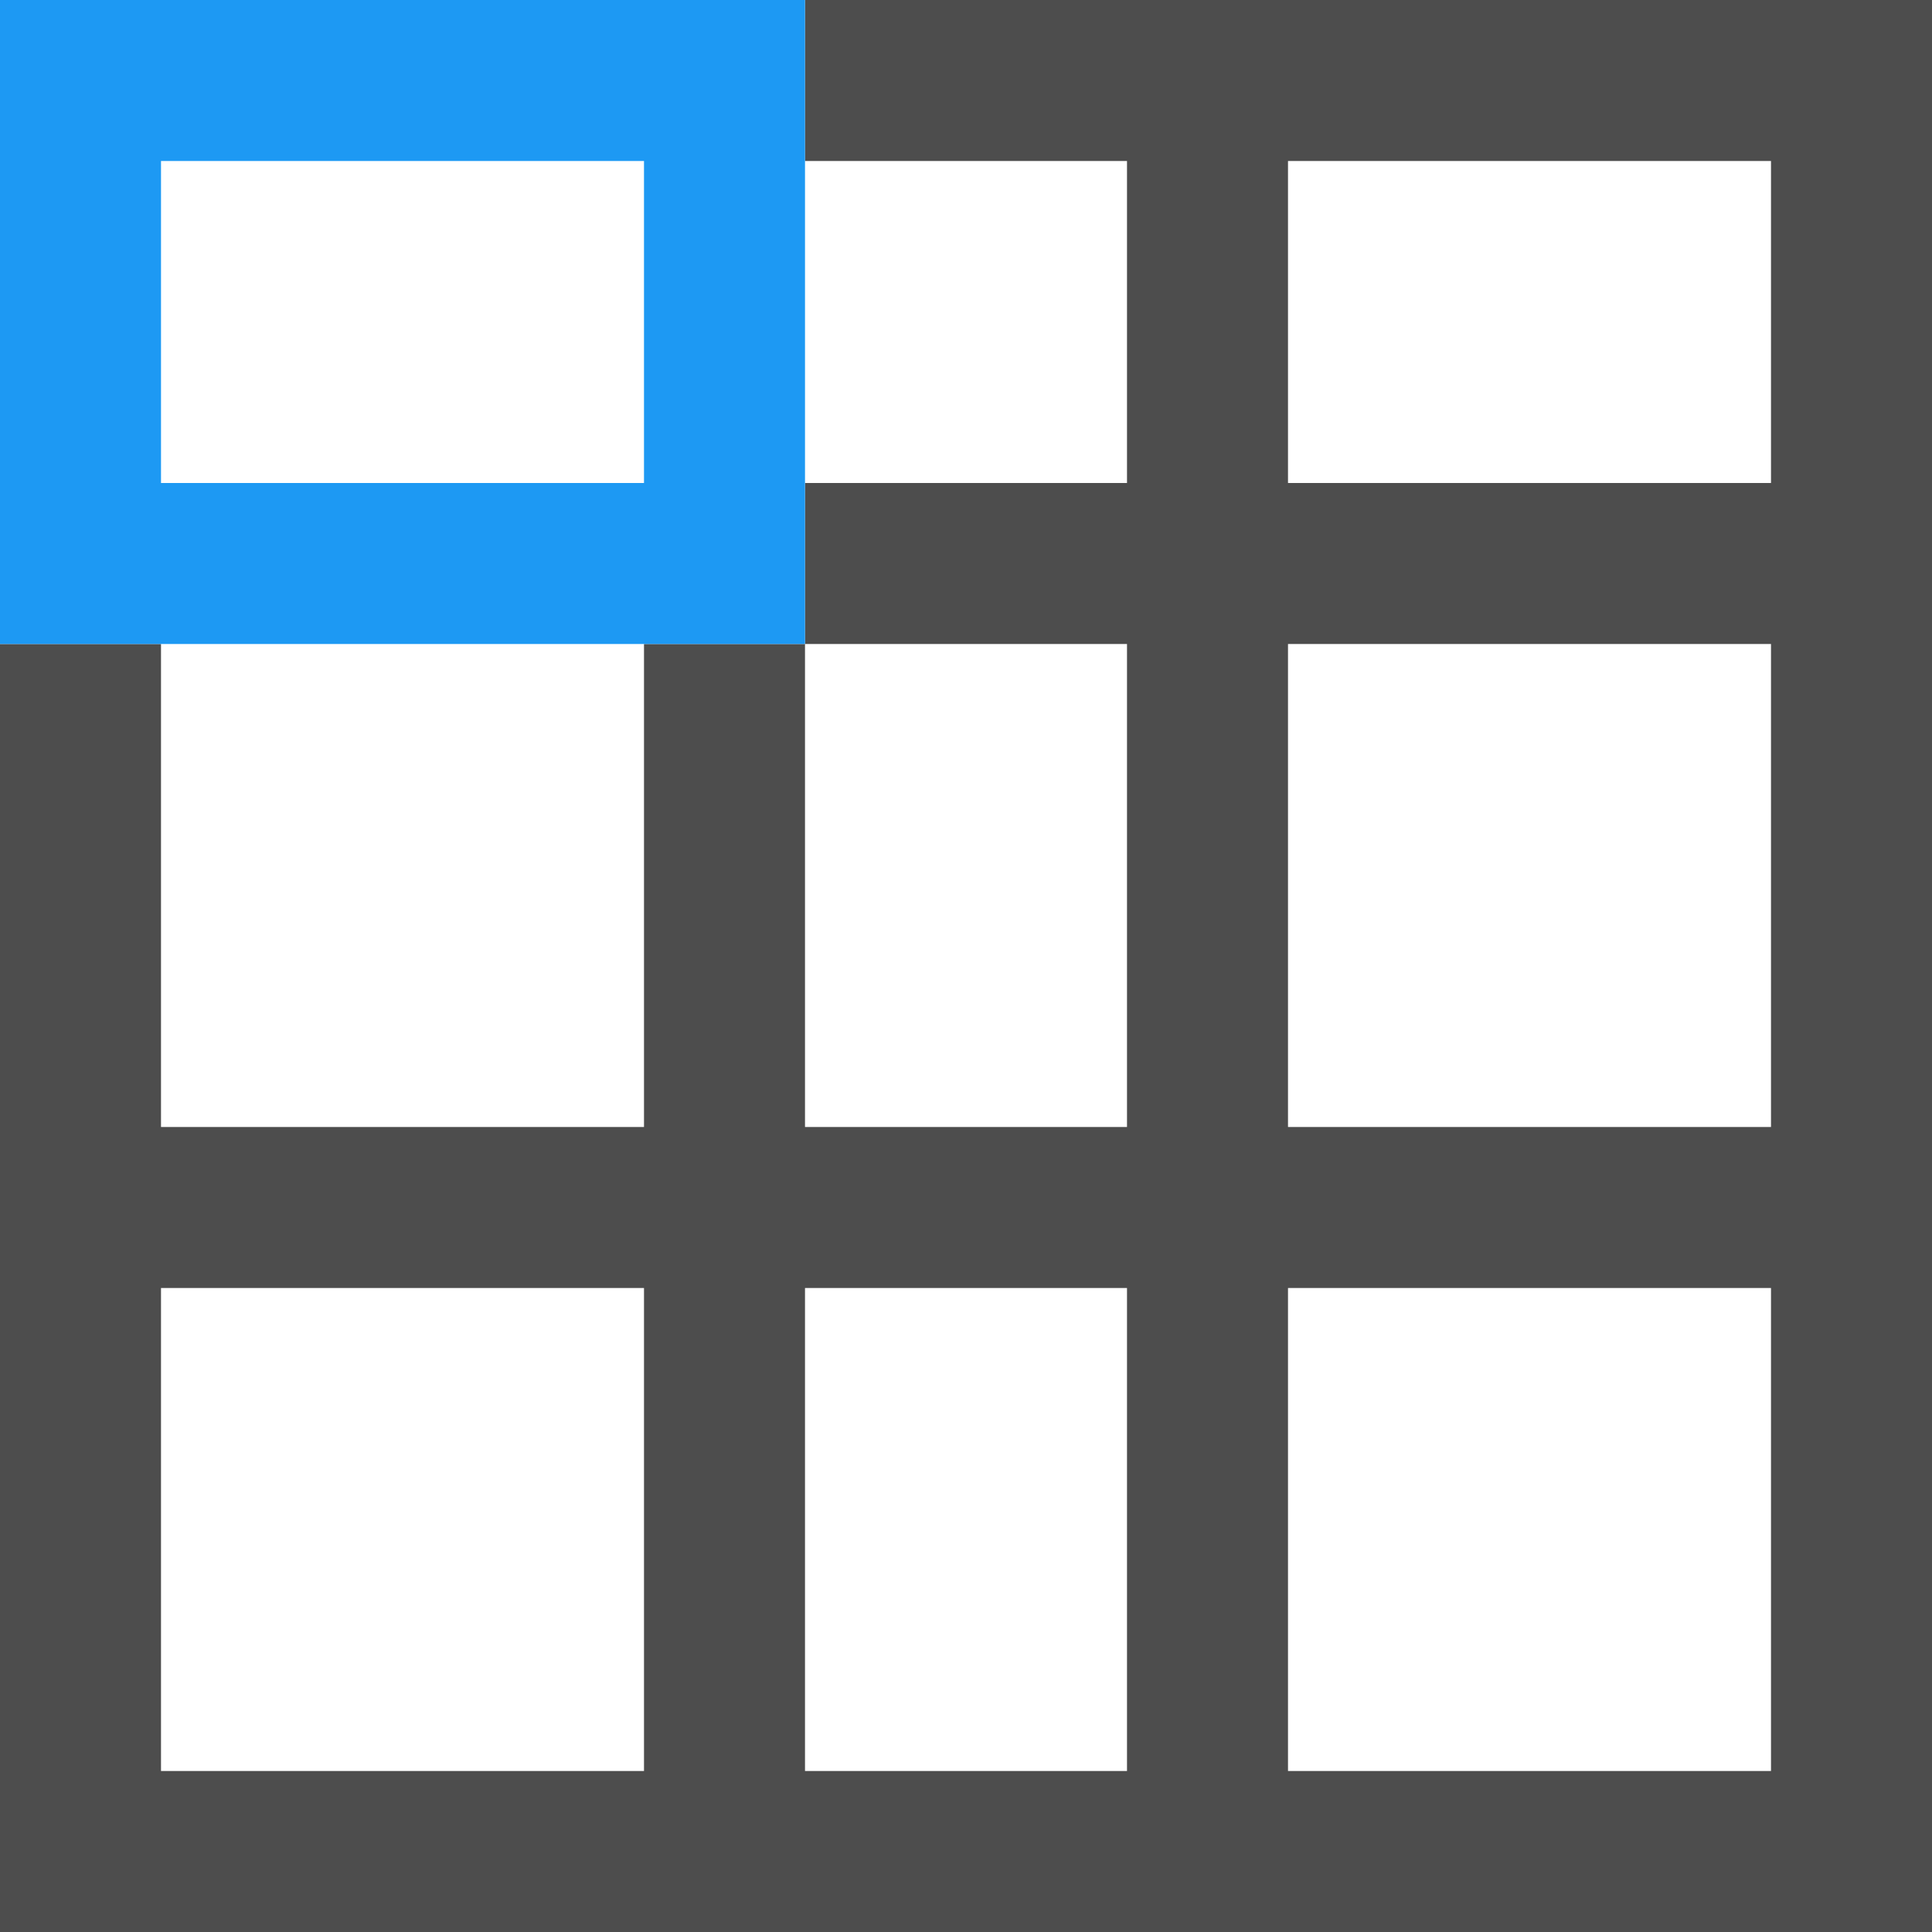 <?xml version="1.0" encoding="UTF-8"?>
<svg xmlns="http://www.w3.org/2000/svg" xmlns:xlink="http://www.w3.org/1999/xlink" width="12pt" height="12pt" viewBox="0 0 12 12" version="1.1">
<g id="surface1">
<path style=" stroke:none;fill-rule:nonzero;fill:rgb(30.196%,30.196%,30.196%);fill-opacity:1;" d="M 5 0 L 5 1 L 7 1 L 7 3 L 5 3 L 5 4 L 7 4 L 7 7 L 5 7 L 5 4 L 4 4 L 4 7 L 1 7 L 1 4 L 0 4 L 0 12 L 12 12 L 12 0 Z M 8 1 L 11 1 L 11 3 L 8 3 Z M 8 4 L 11 4 L 11 7 L 8 7 Z M 1 8 L 4 8 L 4 11 L 1 11 Z M 5 8 L 7 8 L 7 11 L 5 11 Z M 8 8 L 11 8 L 11 11 L 8 11 Z M 8 8 "/>
<path style=" stroke:none;fill-rule:nonzero;fill:rgb(11.373%,60%,95.294%);fill-opacity:1;" d="M 0 0 L 0 4 L 5 4 L 5 0 Z M 1 1 L 4 1 L 4 3 L 1 3 Z M 1 1 "/>
</g>
</svg>
